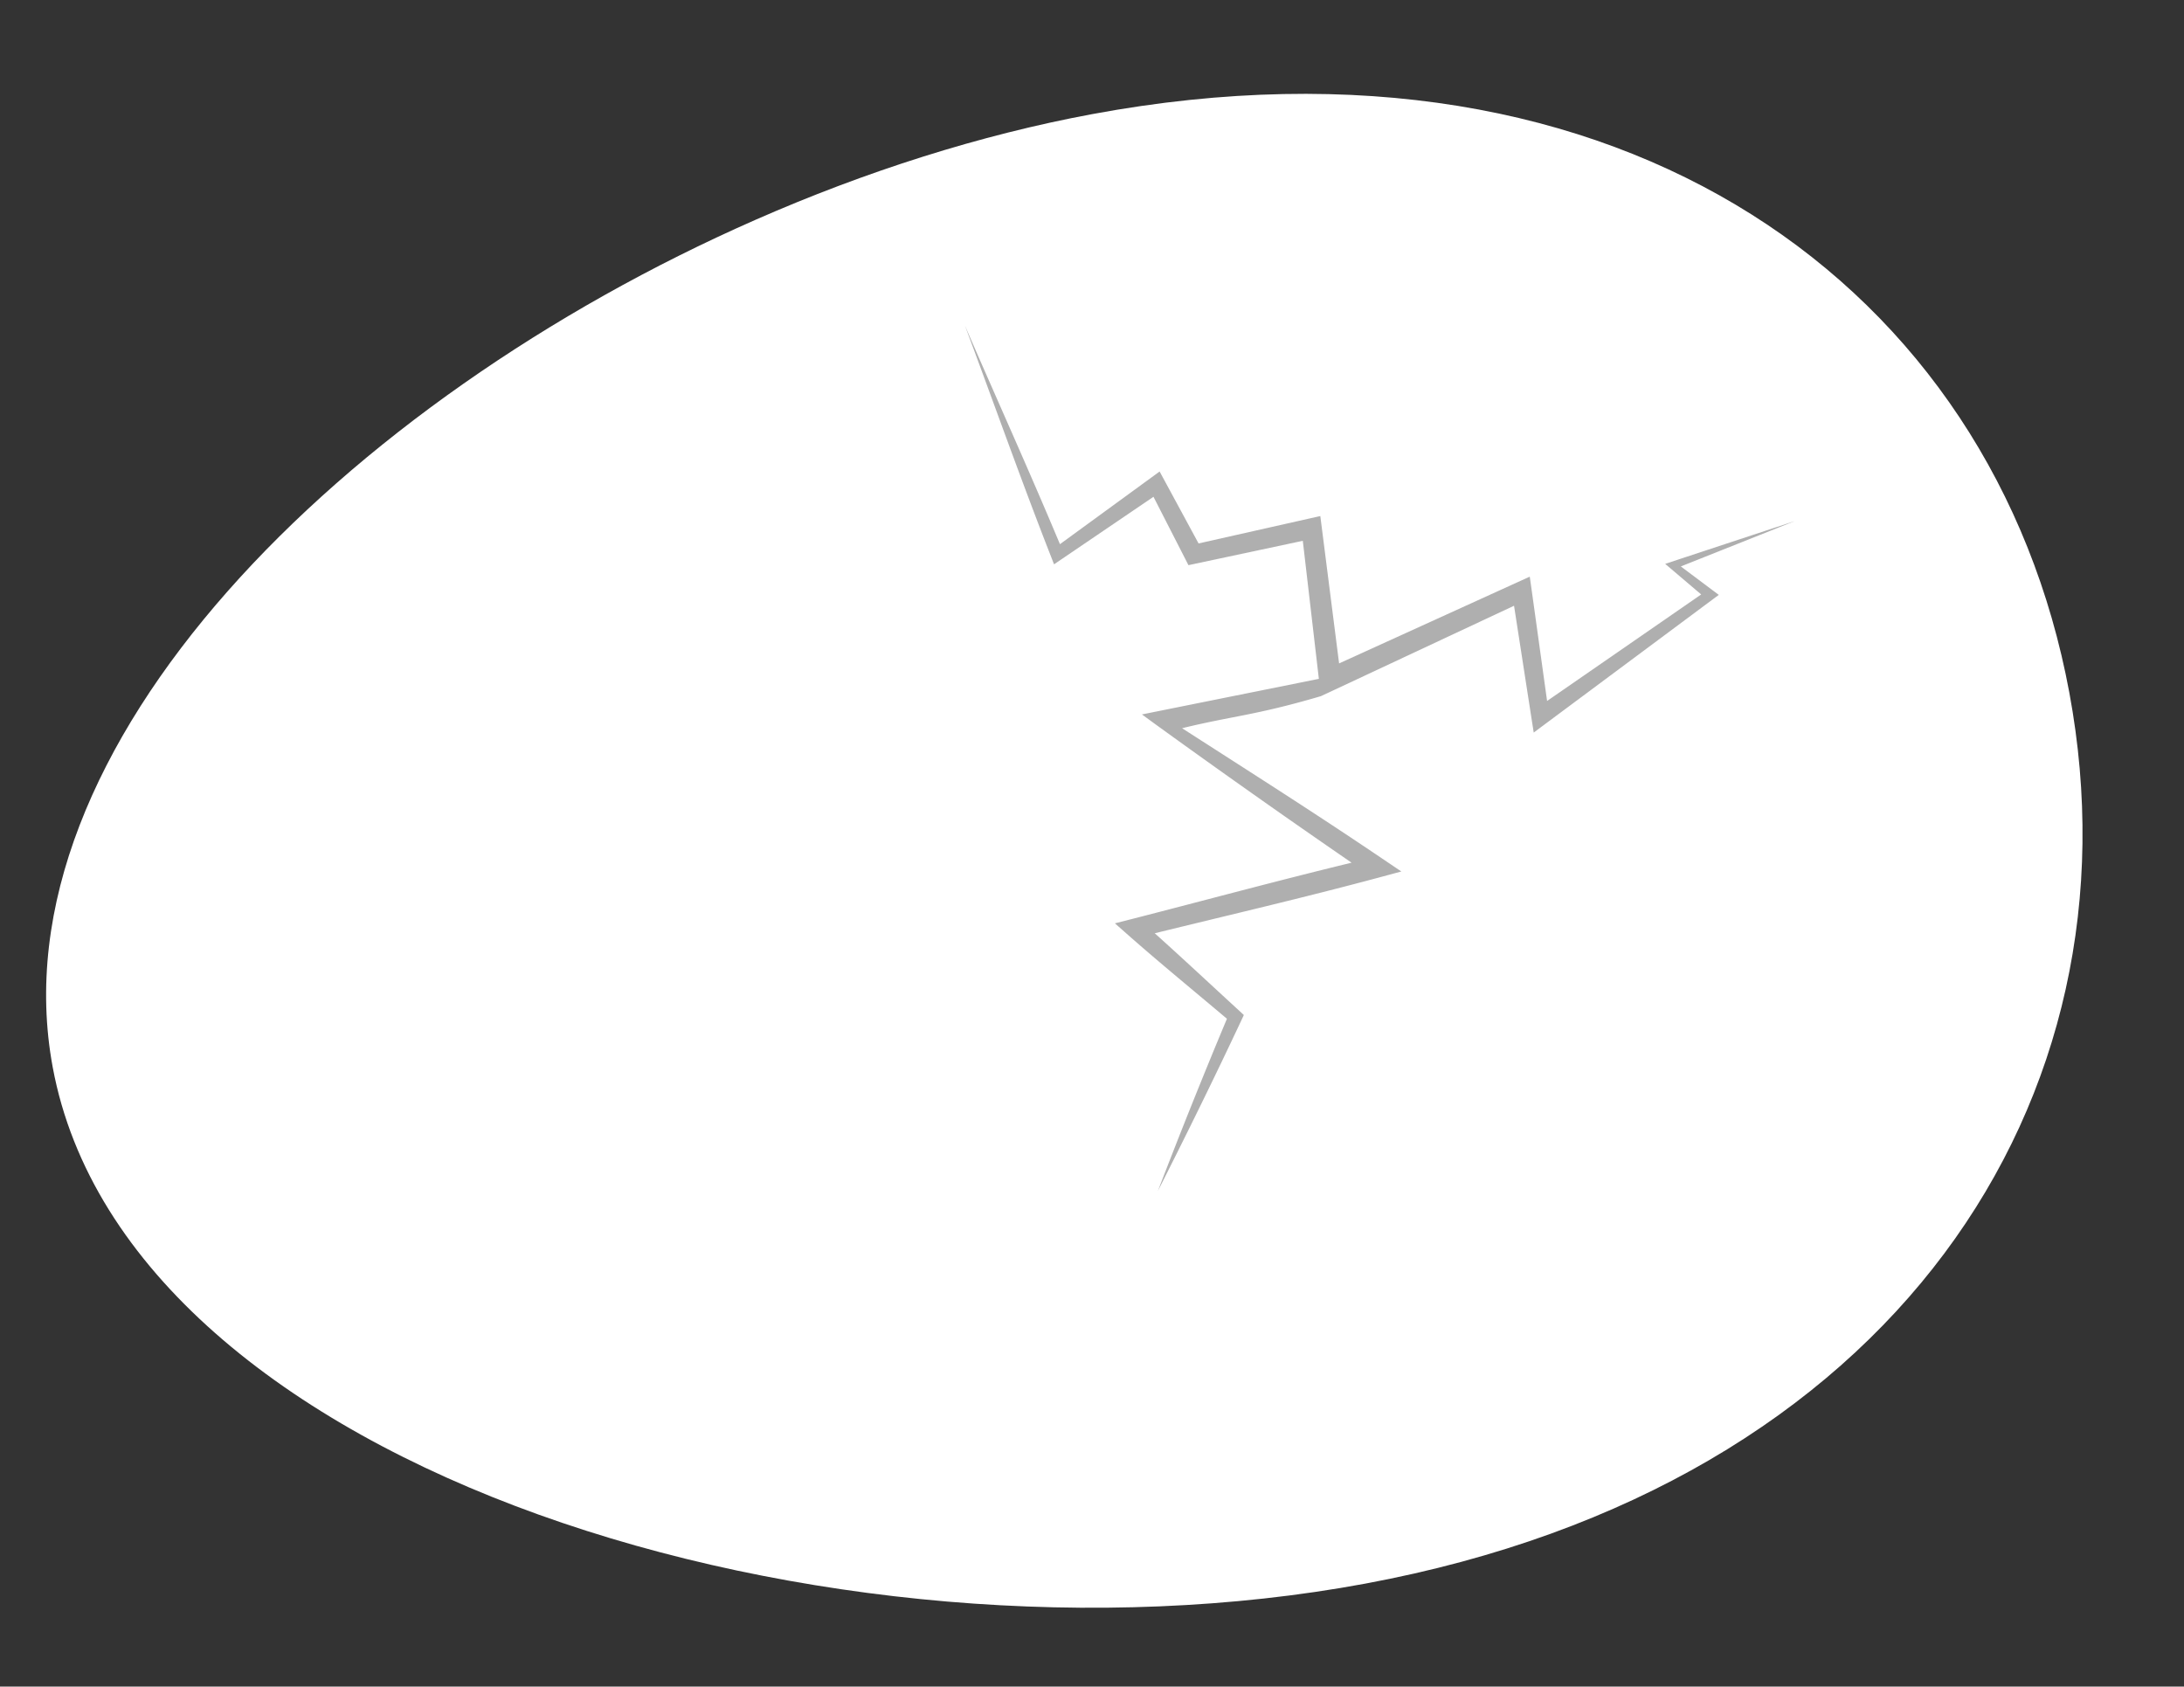 <svg xmlns="http://www.w3.org/2000/svg" width="67.339" height="52">
  <rect width="100%" height="100%" fill="#333333" stroke="none"/>
  <path fill="#FFF" d="M33.678 3.518C50.023.482 61.482 8.847 63.804 21.358c2.324 12.512-5.368 24.433-21.712 27.468S3.948 45.417 1.625 32.903c-1.831-9.861 8.984-20.548 21.651-26.118 3.403-1.497 6.94-2.624 10.402-3.267z"/>
  <path fill="#AFAFAF" d="M51.824 17.464l3.51-1.397-3.793 1.252-.199.066.166.141.944.802-4.751 3.284-.477-3.429-.057-.404-.374.17-5.505 2.505-.535-4.198-.044-.345-.336.075-3.418.769-1.055-1.949-.146-.269-.241.176-2.832 2.065c-.945-2.259-1.956-4.49-2.929-6.738.887 2.375 1.732 4.766 2.656 7.125l.091.234.212-.144 2.854-1.938.977 1.91.101.198.222-.047 3.304-.704.495 4.256-5.455 1.097.378.276a310.137 310.137 0 0 0 6.086 4.295c-2.258.547-4.501 1.154-6.752 1.731l-.545.139.421.372c.994.875 2.021 1.715 3.033 2.57a187.642 187.642 0 0 0-2.129 5.309c.887-1.75 1.753-3.51 2.585-5.285l.065-.14-.12-.111c-.875-.803-1.743-1.615-2.627-2.409 2.307-.566 4.619-1.103 6.913-1.719l.69-.186-.587-.396c-2.129-1.439-4.011-2.63-6.173-4.021 1.576-.385 2.248-.391 4.279-.988l.426-.199 5.53-2.589.536 3.457.071.453.362-.27 5.166-3.843.178-.132-.171-.128-1-.749z"/>
</svg>
